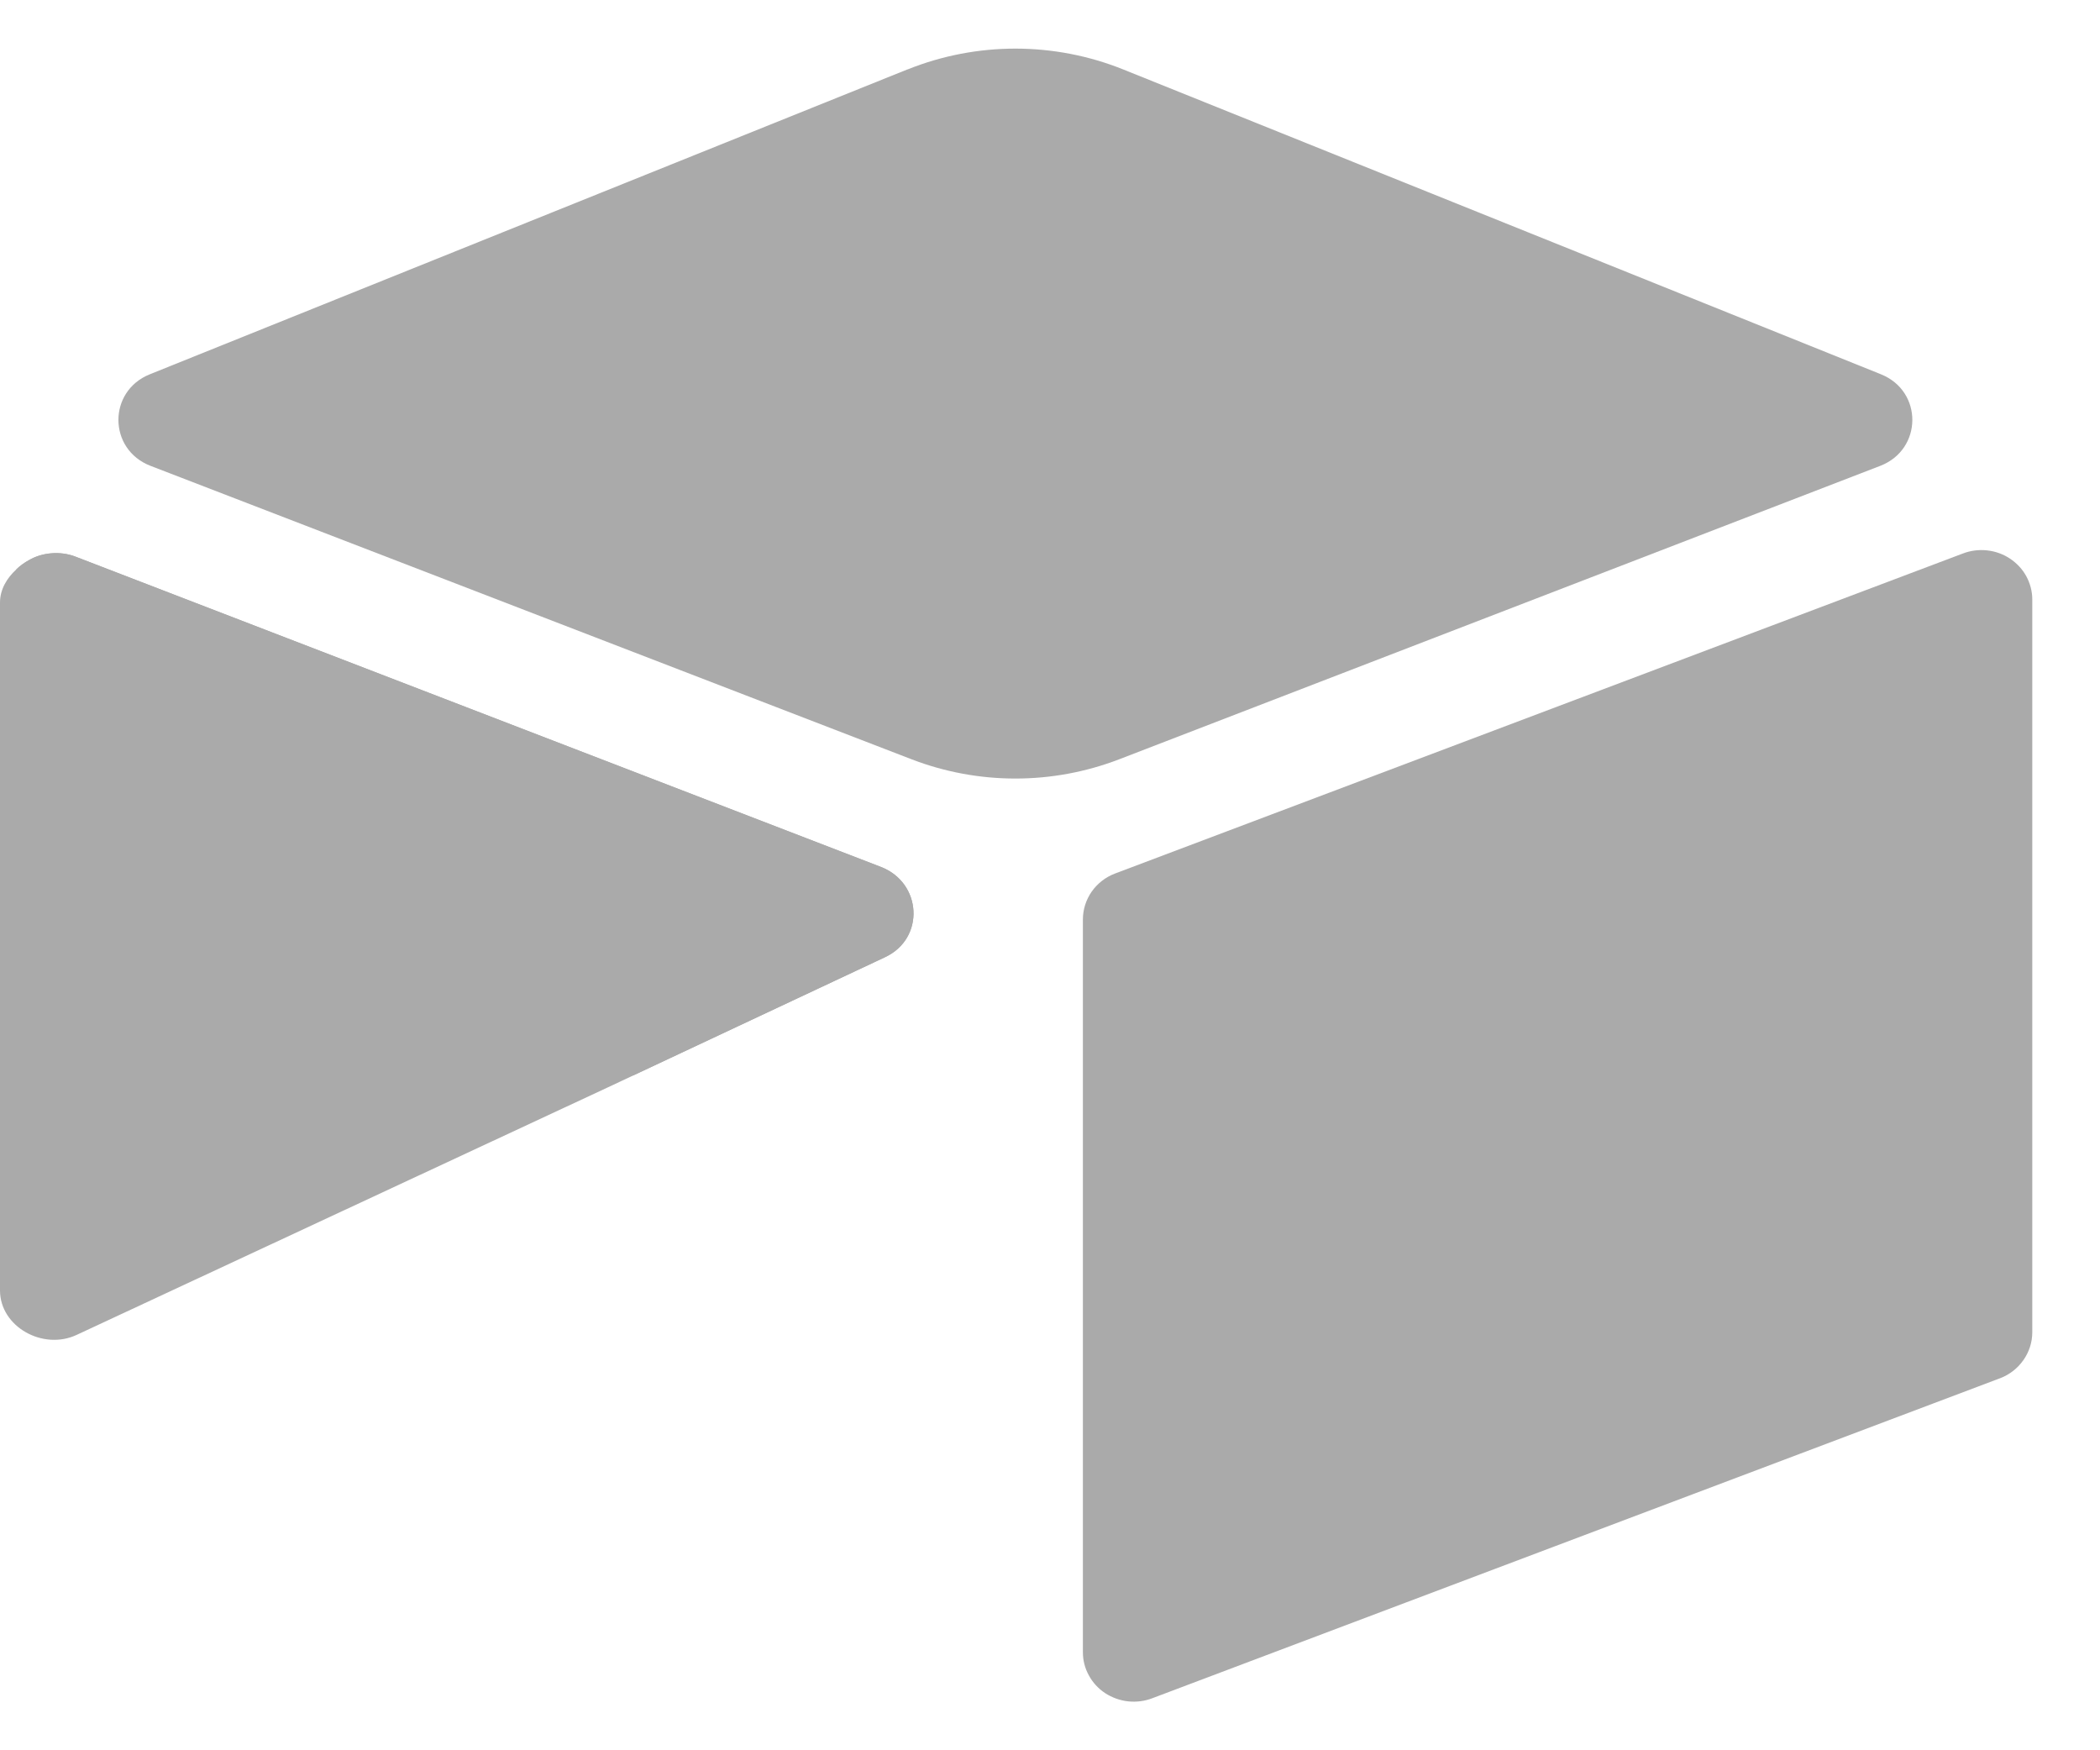 <svg width="24" height="20" viewBox="0 0 24 20" fill="none" xmlns="http://www.w3.org/2000/svg">
<g clip-path="url(#clip0)">
<path d="M10.371 0.793L1.712 4.277C1.23 4.471 1.235 5.136 1.72 5.323L10.415 8.675C11.179 8.97 12.03 8.97 12.794 8.675L21.489 5.323C21.973 5.136 21.979 4.471 21.497 4.277L12.838 0.794C12.048 0.476 11.161 0.476 10.371 0.794" fill="#AAAAAA"/>
<path d="M12.376 10.506V18.881C12.376 18.973 12.399 19.063 12.444 19.144C12.488 19.226 12.552 19.295 12.63 19.347C12.709 19.398 12.799 19.431 12.893 19.441C12.987 19.451 13.082 19.439 13.17 19.405L22.86 15.748C22.968 15.707 23.06 15.634 23.125 15.541C23.191 15.447 23.226 15.337 23.226 15.224V6.849C23.226 6.757 23.202 6.667 23.158 6.585C23.114 6.504 23.049 6.435 22.971 6.383C22.893 6.331 22.803 6.299 22.709 6.289C22.615 6.279 22.52 6.291 22.432 6.325L12.742 9.982C12.634 10.023 12.541 10.096 12.476 10.189C12.411 10.283 12.376 10.393 12.376 10.506" fill="#AAAAAA"/>
<path d="M10.114 10.938L6.947 12.425L0.877 15.253C0.492 15.434 0 15.161 0 14.745V6.885C0 6.734 0.08 6.604 0.186 6.507C0.23 6.465 0.279 6.429 0.333 6.4C0.478 6.315 0.685 6.293 0.861 6.36L10.066 9.906C10.538 10.087 10.574 10.724 10.115 10.938" fill="#AAAAAA"/>
<path d="M10.114 10.938L7.238 12.288L0.186 6.506C0.229 6.464 0.279 6.428 0.333 6.399C0.478 6.314 0.685 6.292 0.861 6.36L10.066 9.905C10.538 10.086 10.574 10.723 10.114 10.937" fill="#AAAAAA"/>
</g>
<defs>
<clipPath id="clip0">
<rect width="23.226" height="20" fill="white"/>
</clipPath>
</defs>
</svg>
